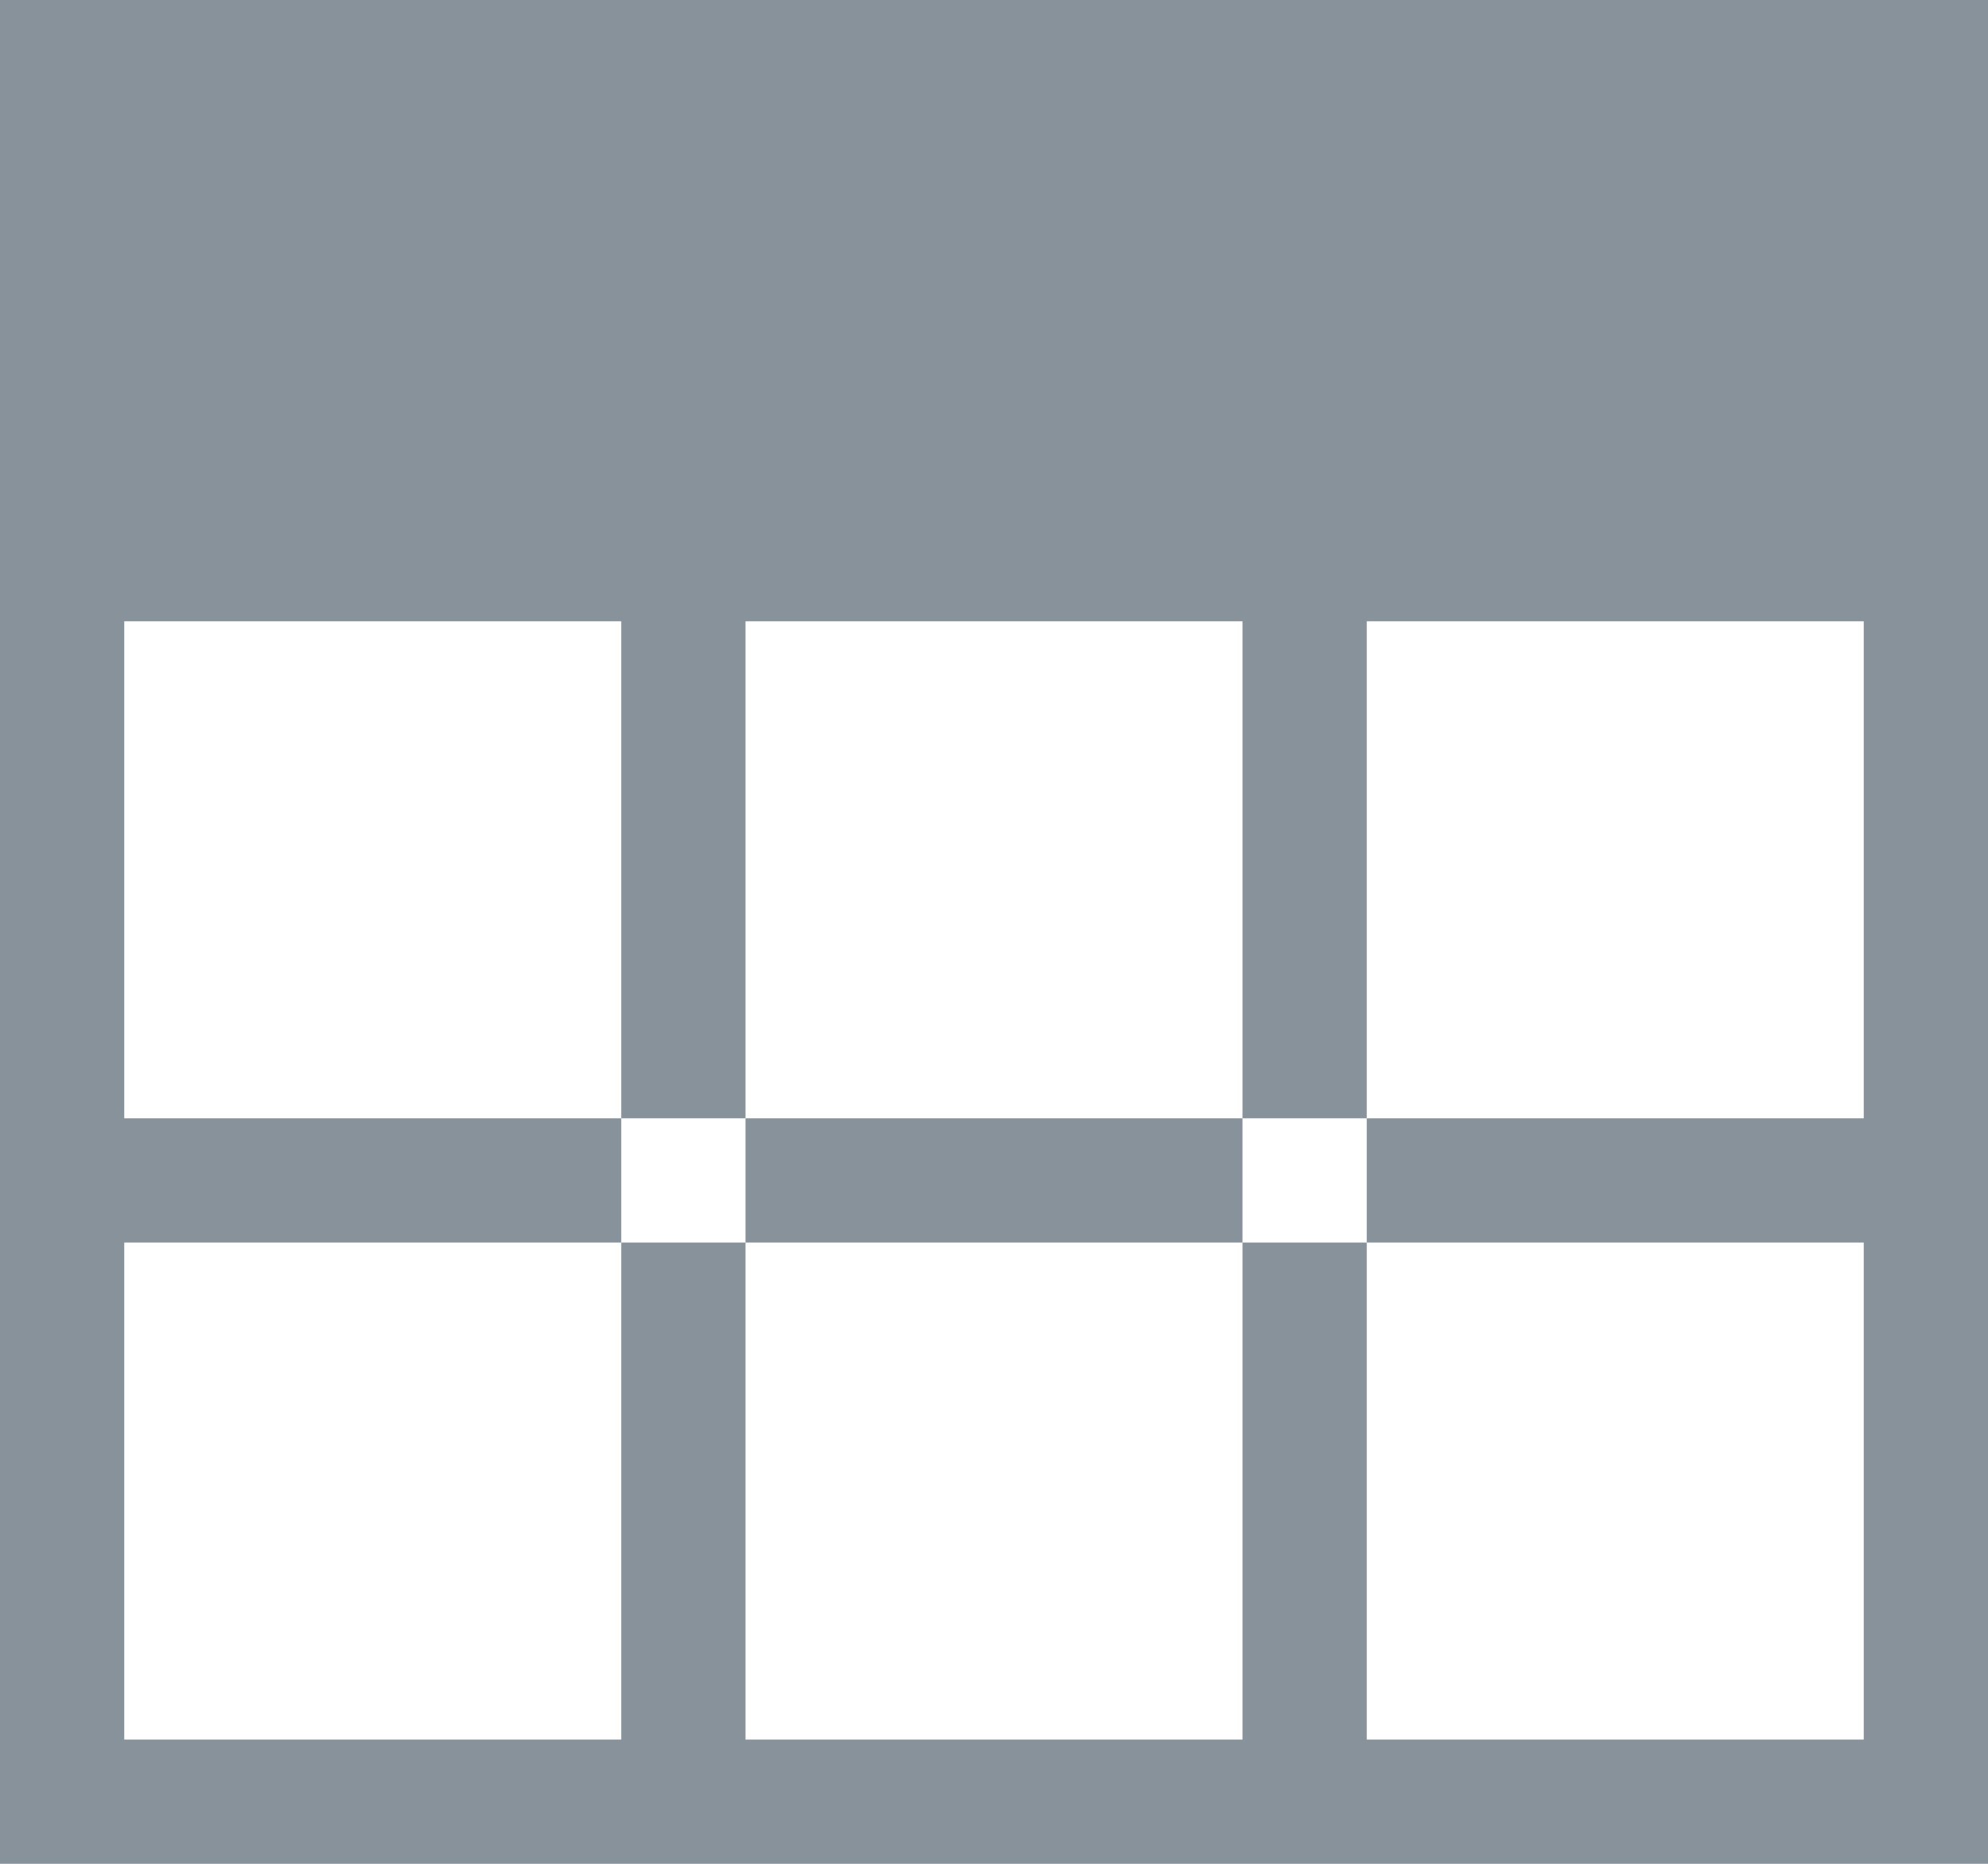 <svg width="16" height="15" viewBox="0 0 16 15" fill="none" xmlns="http://www.w3.org/2000/svg">
<path fill-rule="evenodd" clip-rule="evenodd" d="M0 0H16V15H0V0ZM1 5H15V14H1V5ZM5 5H6V14H5V5ZM10 5H11V14H10V5ZM1 9H15V10H1V9Z" fill="#88929B"/>
</svg>
